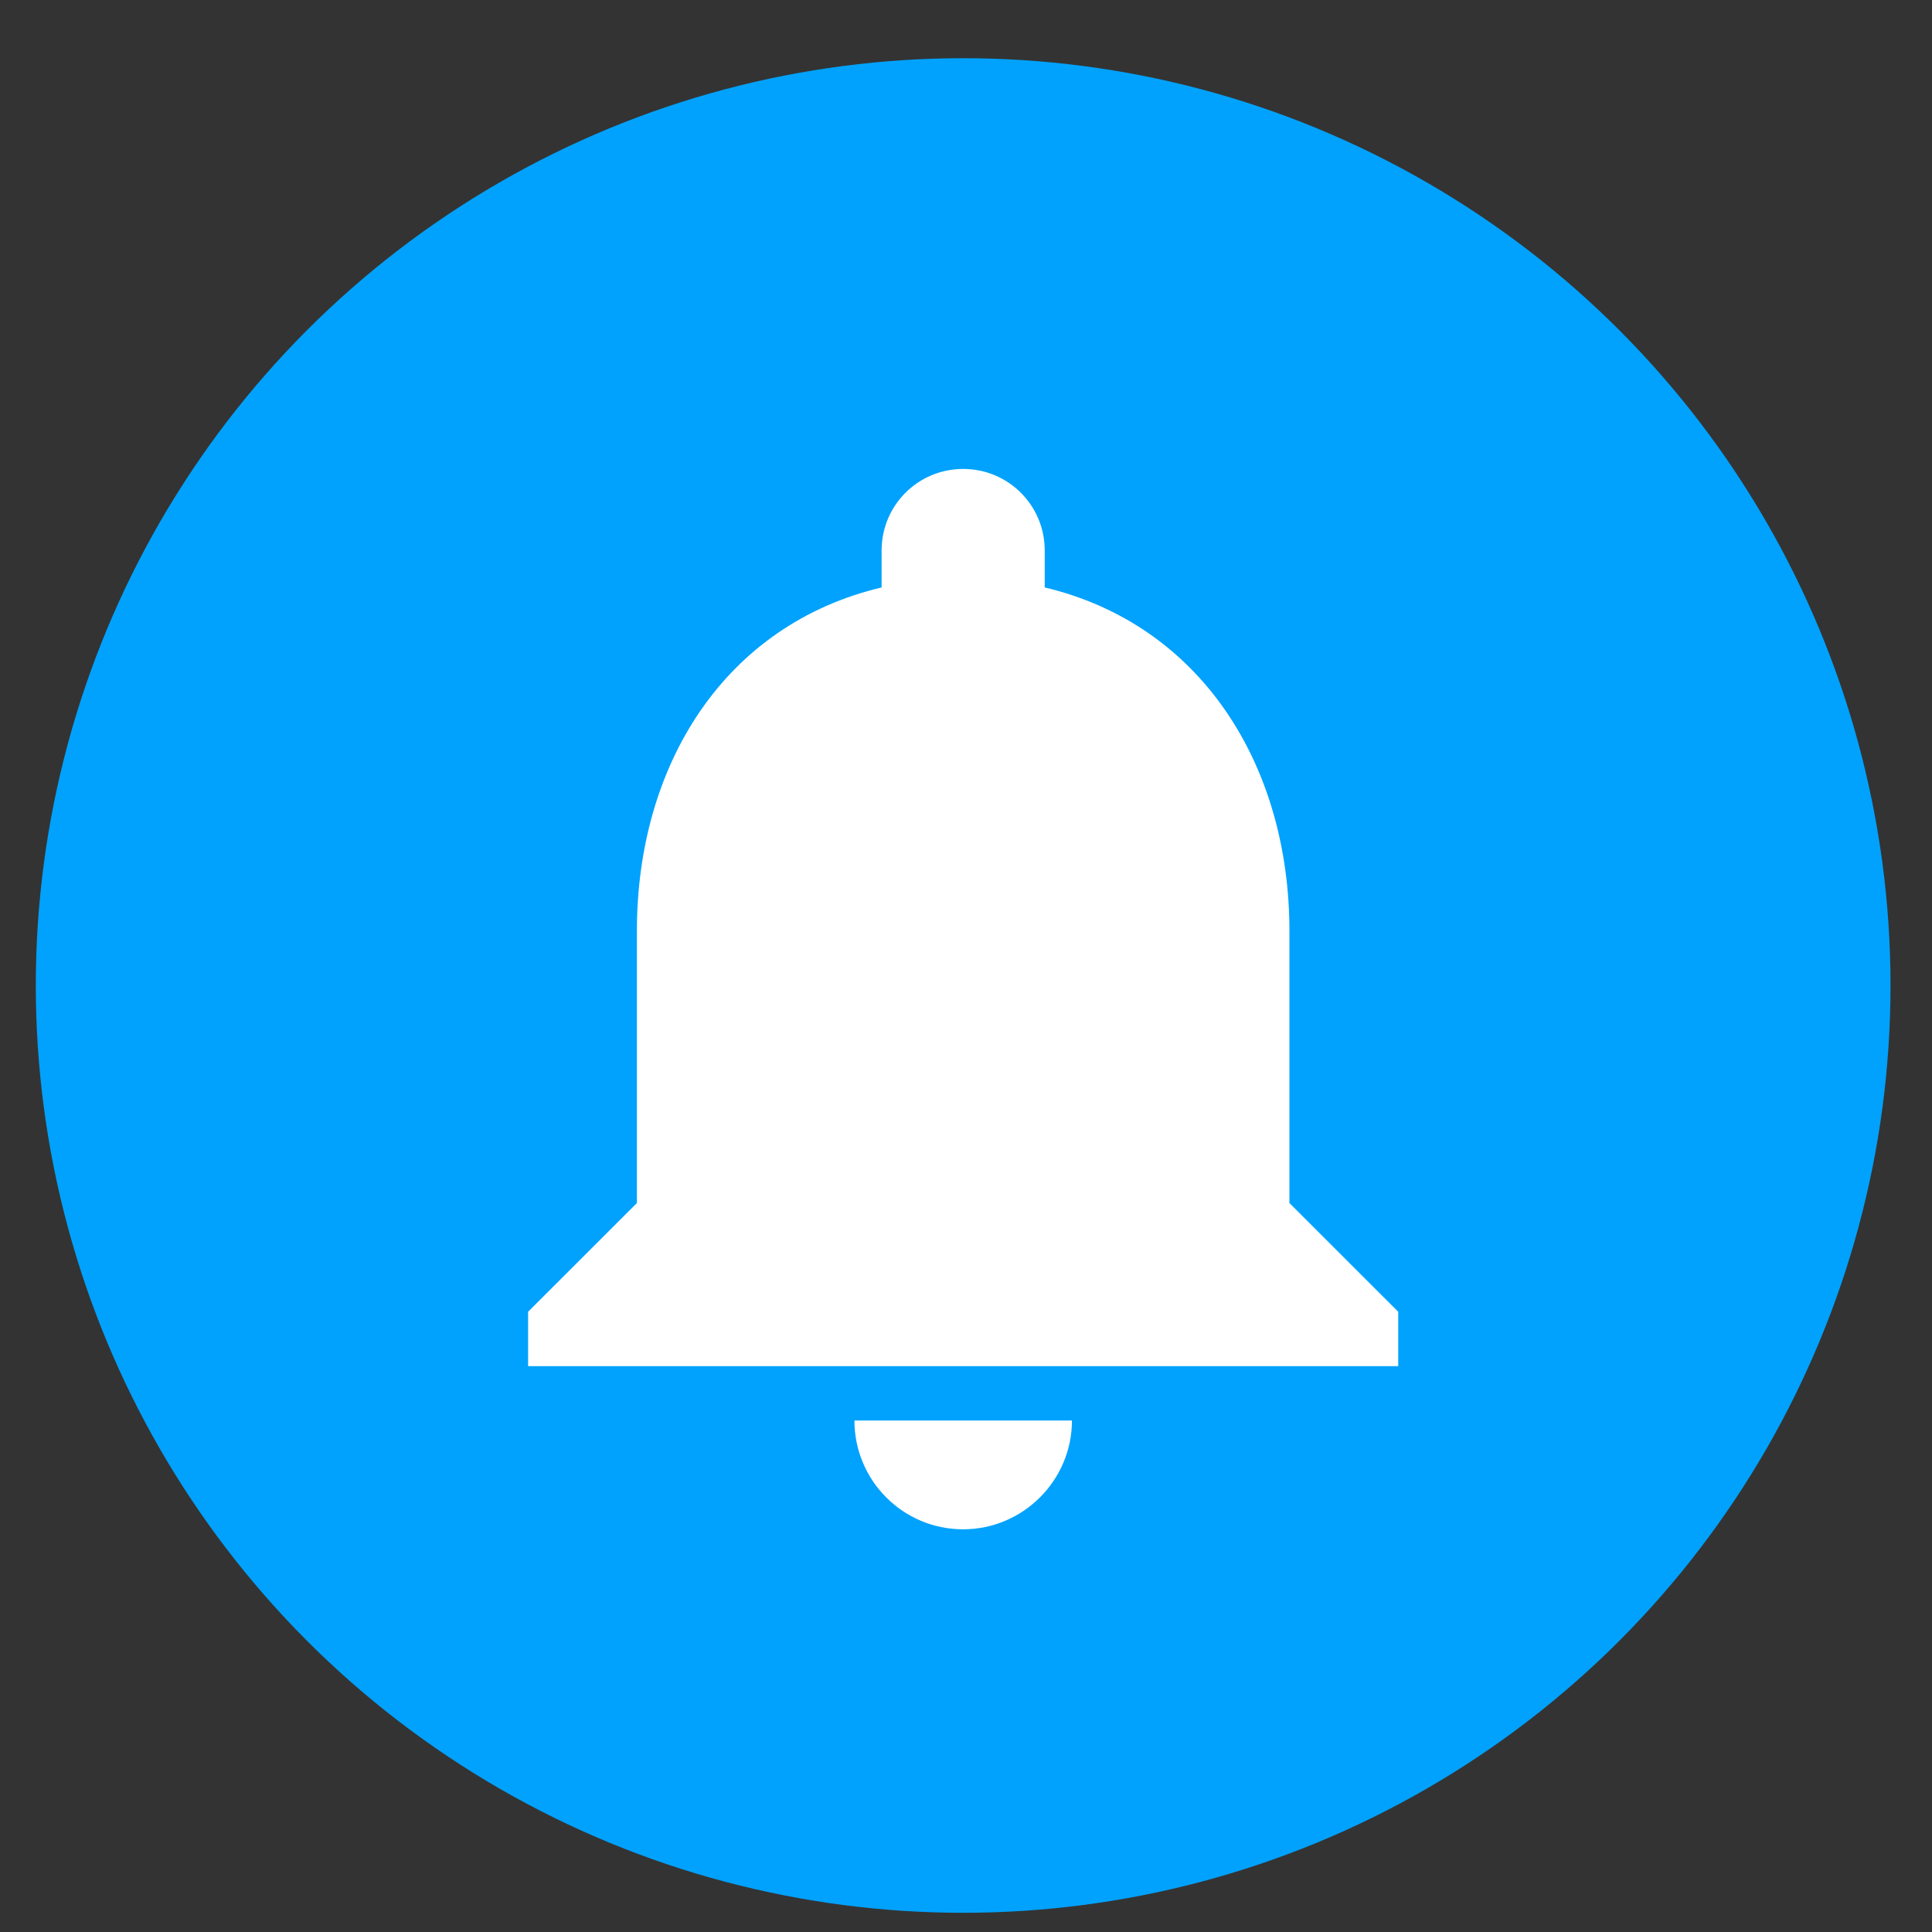 <svg width="32" height="32" viewBox="0 0 32 32" fill="none" xmlns="http://www.w3.org/2000/svg">
<rect x="0" y="0" width="32" height="32" fill="#333333" stroke="none"/>
<ellipse cx="15.953" cy="16.323" rx="15.36" ry="15.359" fill="#00A2FD"/>
<path d="M15.953 25.33C16.944 25.33 17.755 24.519 17.755 23.528H14.152C14.152 24.519 14.953 25.33 15.953 25.33ZM21.357 19.926V15.422C21.357 12.657 19.88 10.342 17.304 9.73V9.118C17.304 8.37 16.701 7.767 15.953 7.767C15.205 7.767 14.602 8.37 14.602 9.118V9.73C12.017 10.342 10.549 12.648 10.549 15.422V19.926L8.747 21.727V22.628H23.159V21.727L21.357 19.926Z" fill="white"/>
</svg>

